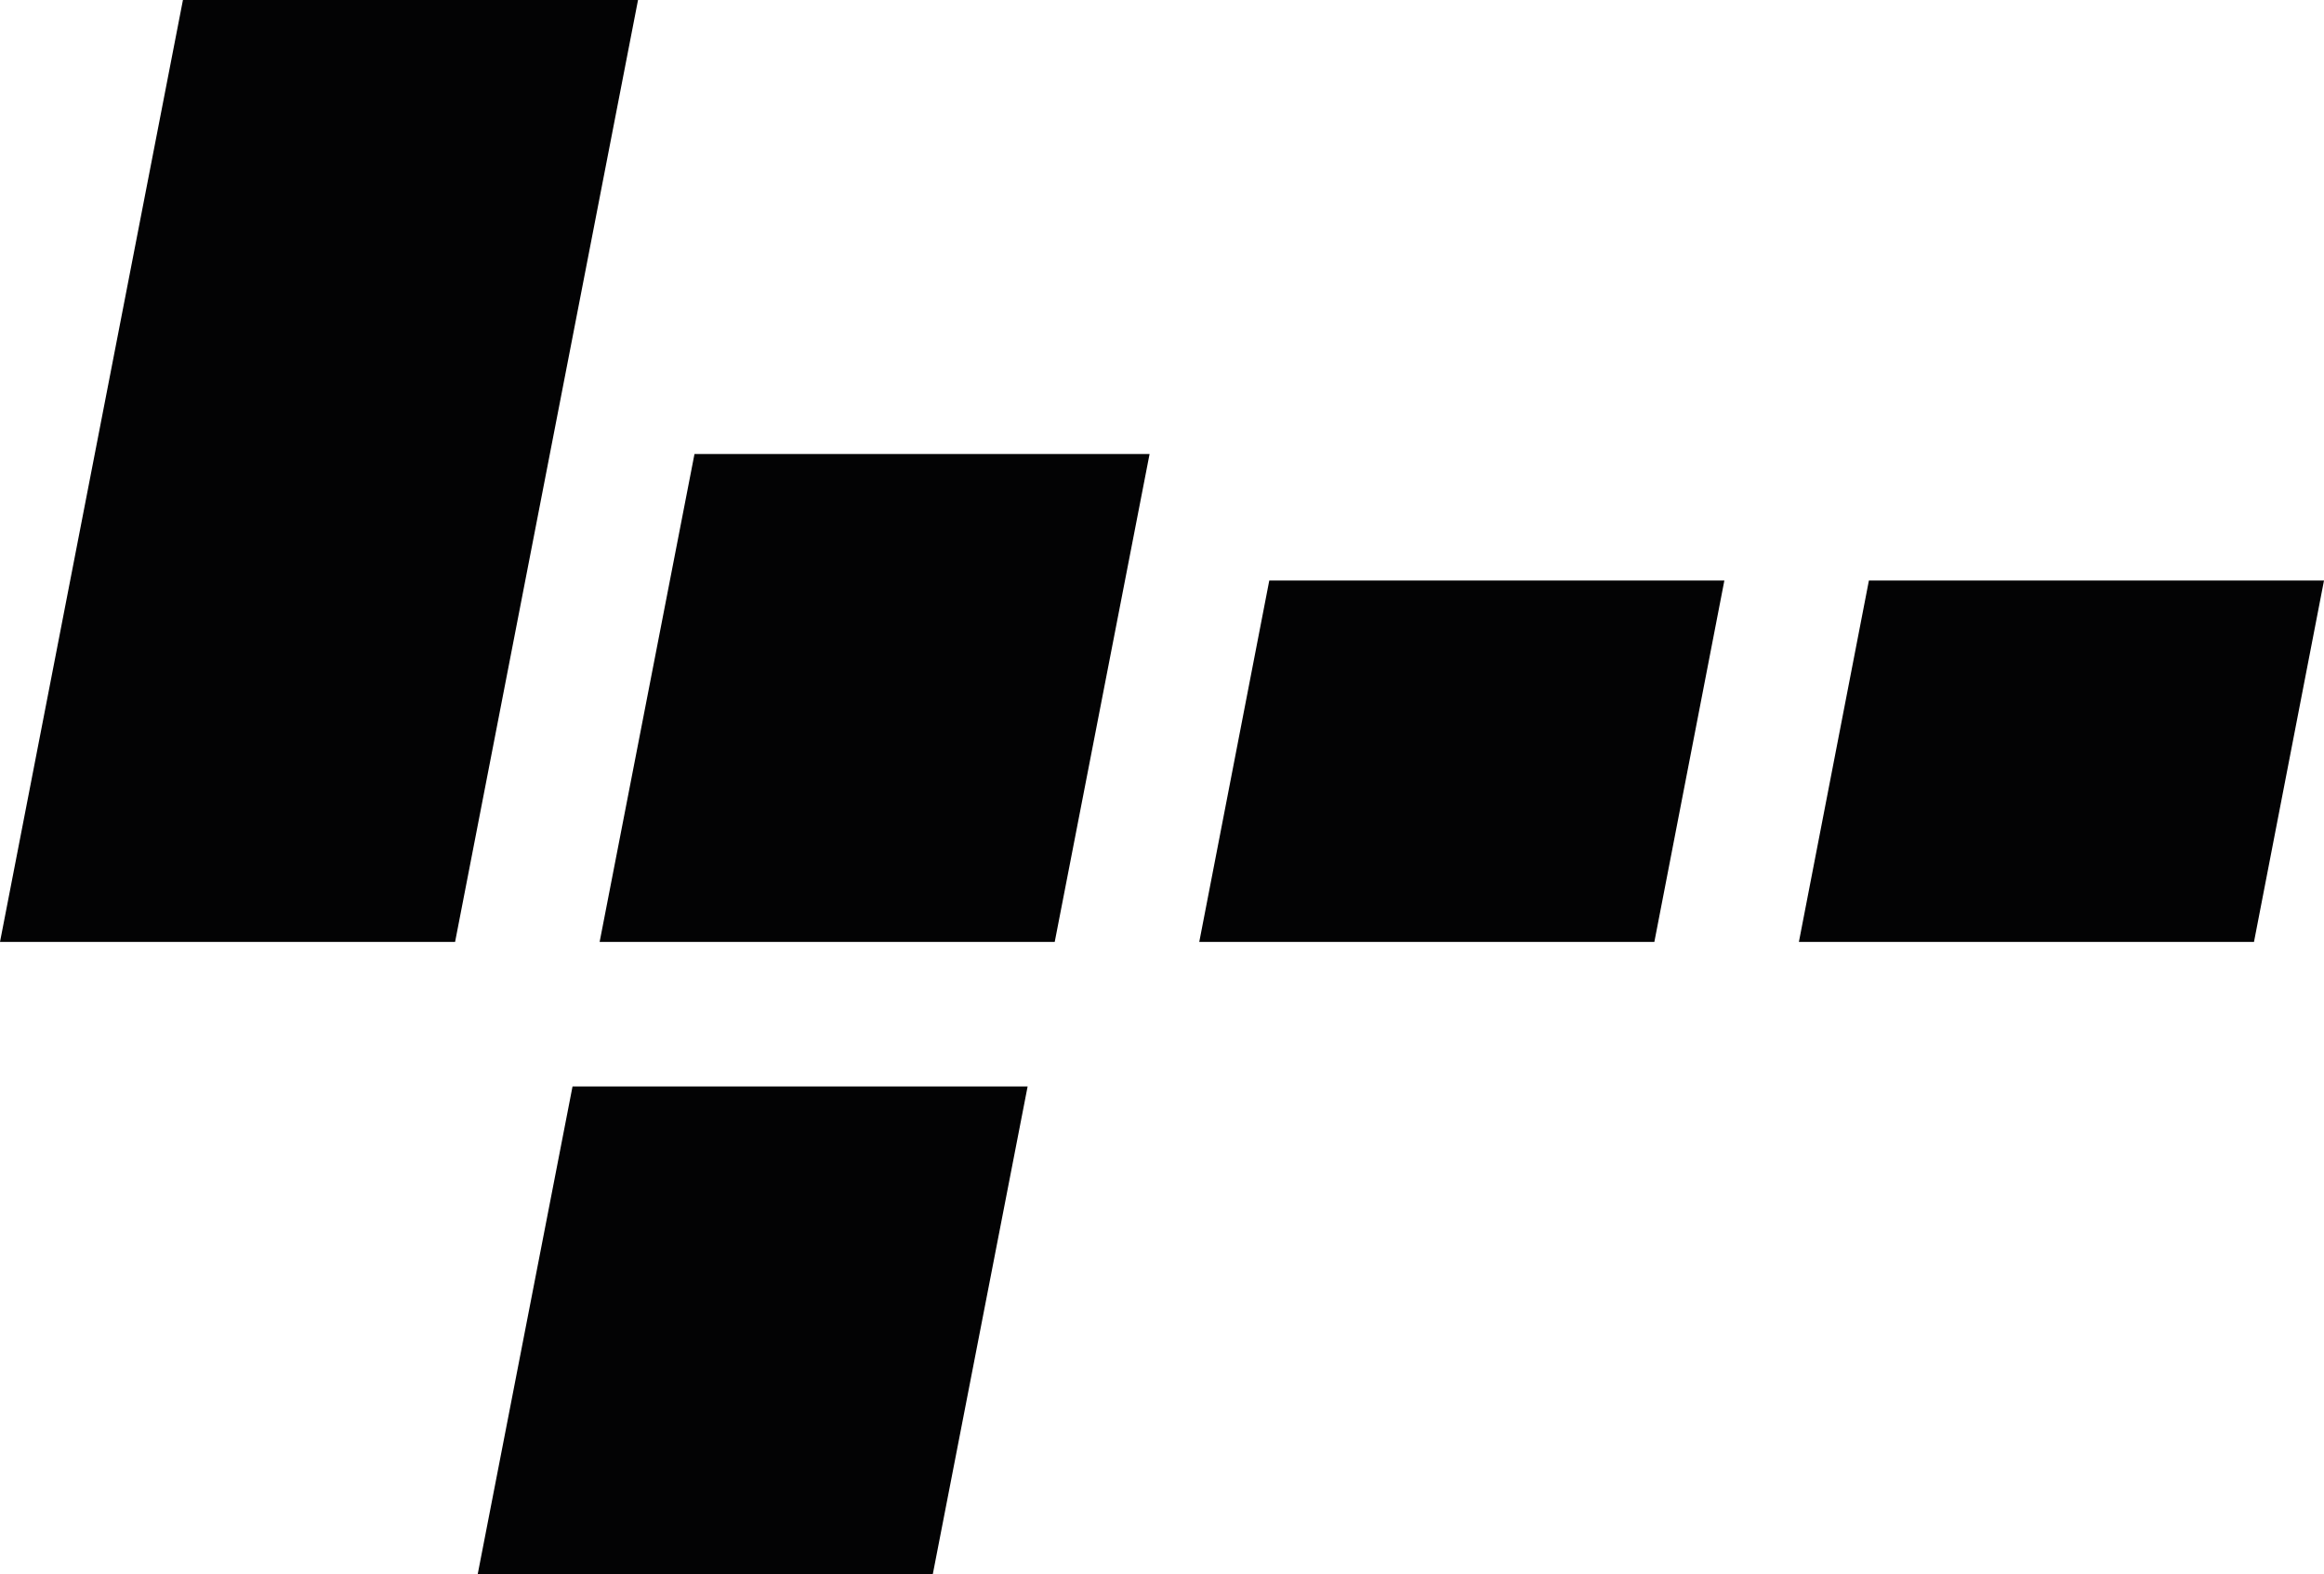 <?xml version="1.0" encoding="UTF-8"?>
<svg id="Layer_1" xmlns="http://www.w3.org/2000/svg" version="1.1" viewBox="0 0 205.8 139.4">
  <!-- Generator: Adobe Illustrator 29.3.1, SVG Export Plug-In . SVG Version: 2.1.0 Build 151)  -->
  <defs>
    <style>
      .st0 {
        fill: #030304;
      }
    </style>
  </defs>
  <path class="st0" d="M199.6,83.4l6.2-32h-40.3l-6.2,32h40.3Z"/>
  <path class="st0" d="M146.5,83.4l6.2-32h-40.3l-6.2,32h40.3Z"/>
  <path class="st0" d="M82.6,139.4l8.4-43.2h-40.3l-8.4,43.2h40.3Z"/>
  <path class="st0" d="M40.3,83.4L56.5,0H16.2L0,83.4h40.3Z"/>
  <path class="st0" d="M93.4,83.4l8.4-43.2h-40.3l-8.4,43.2h40.3Z"/>
</svg>